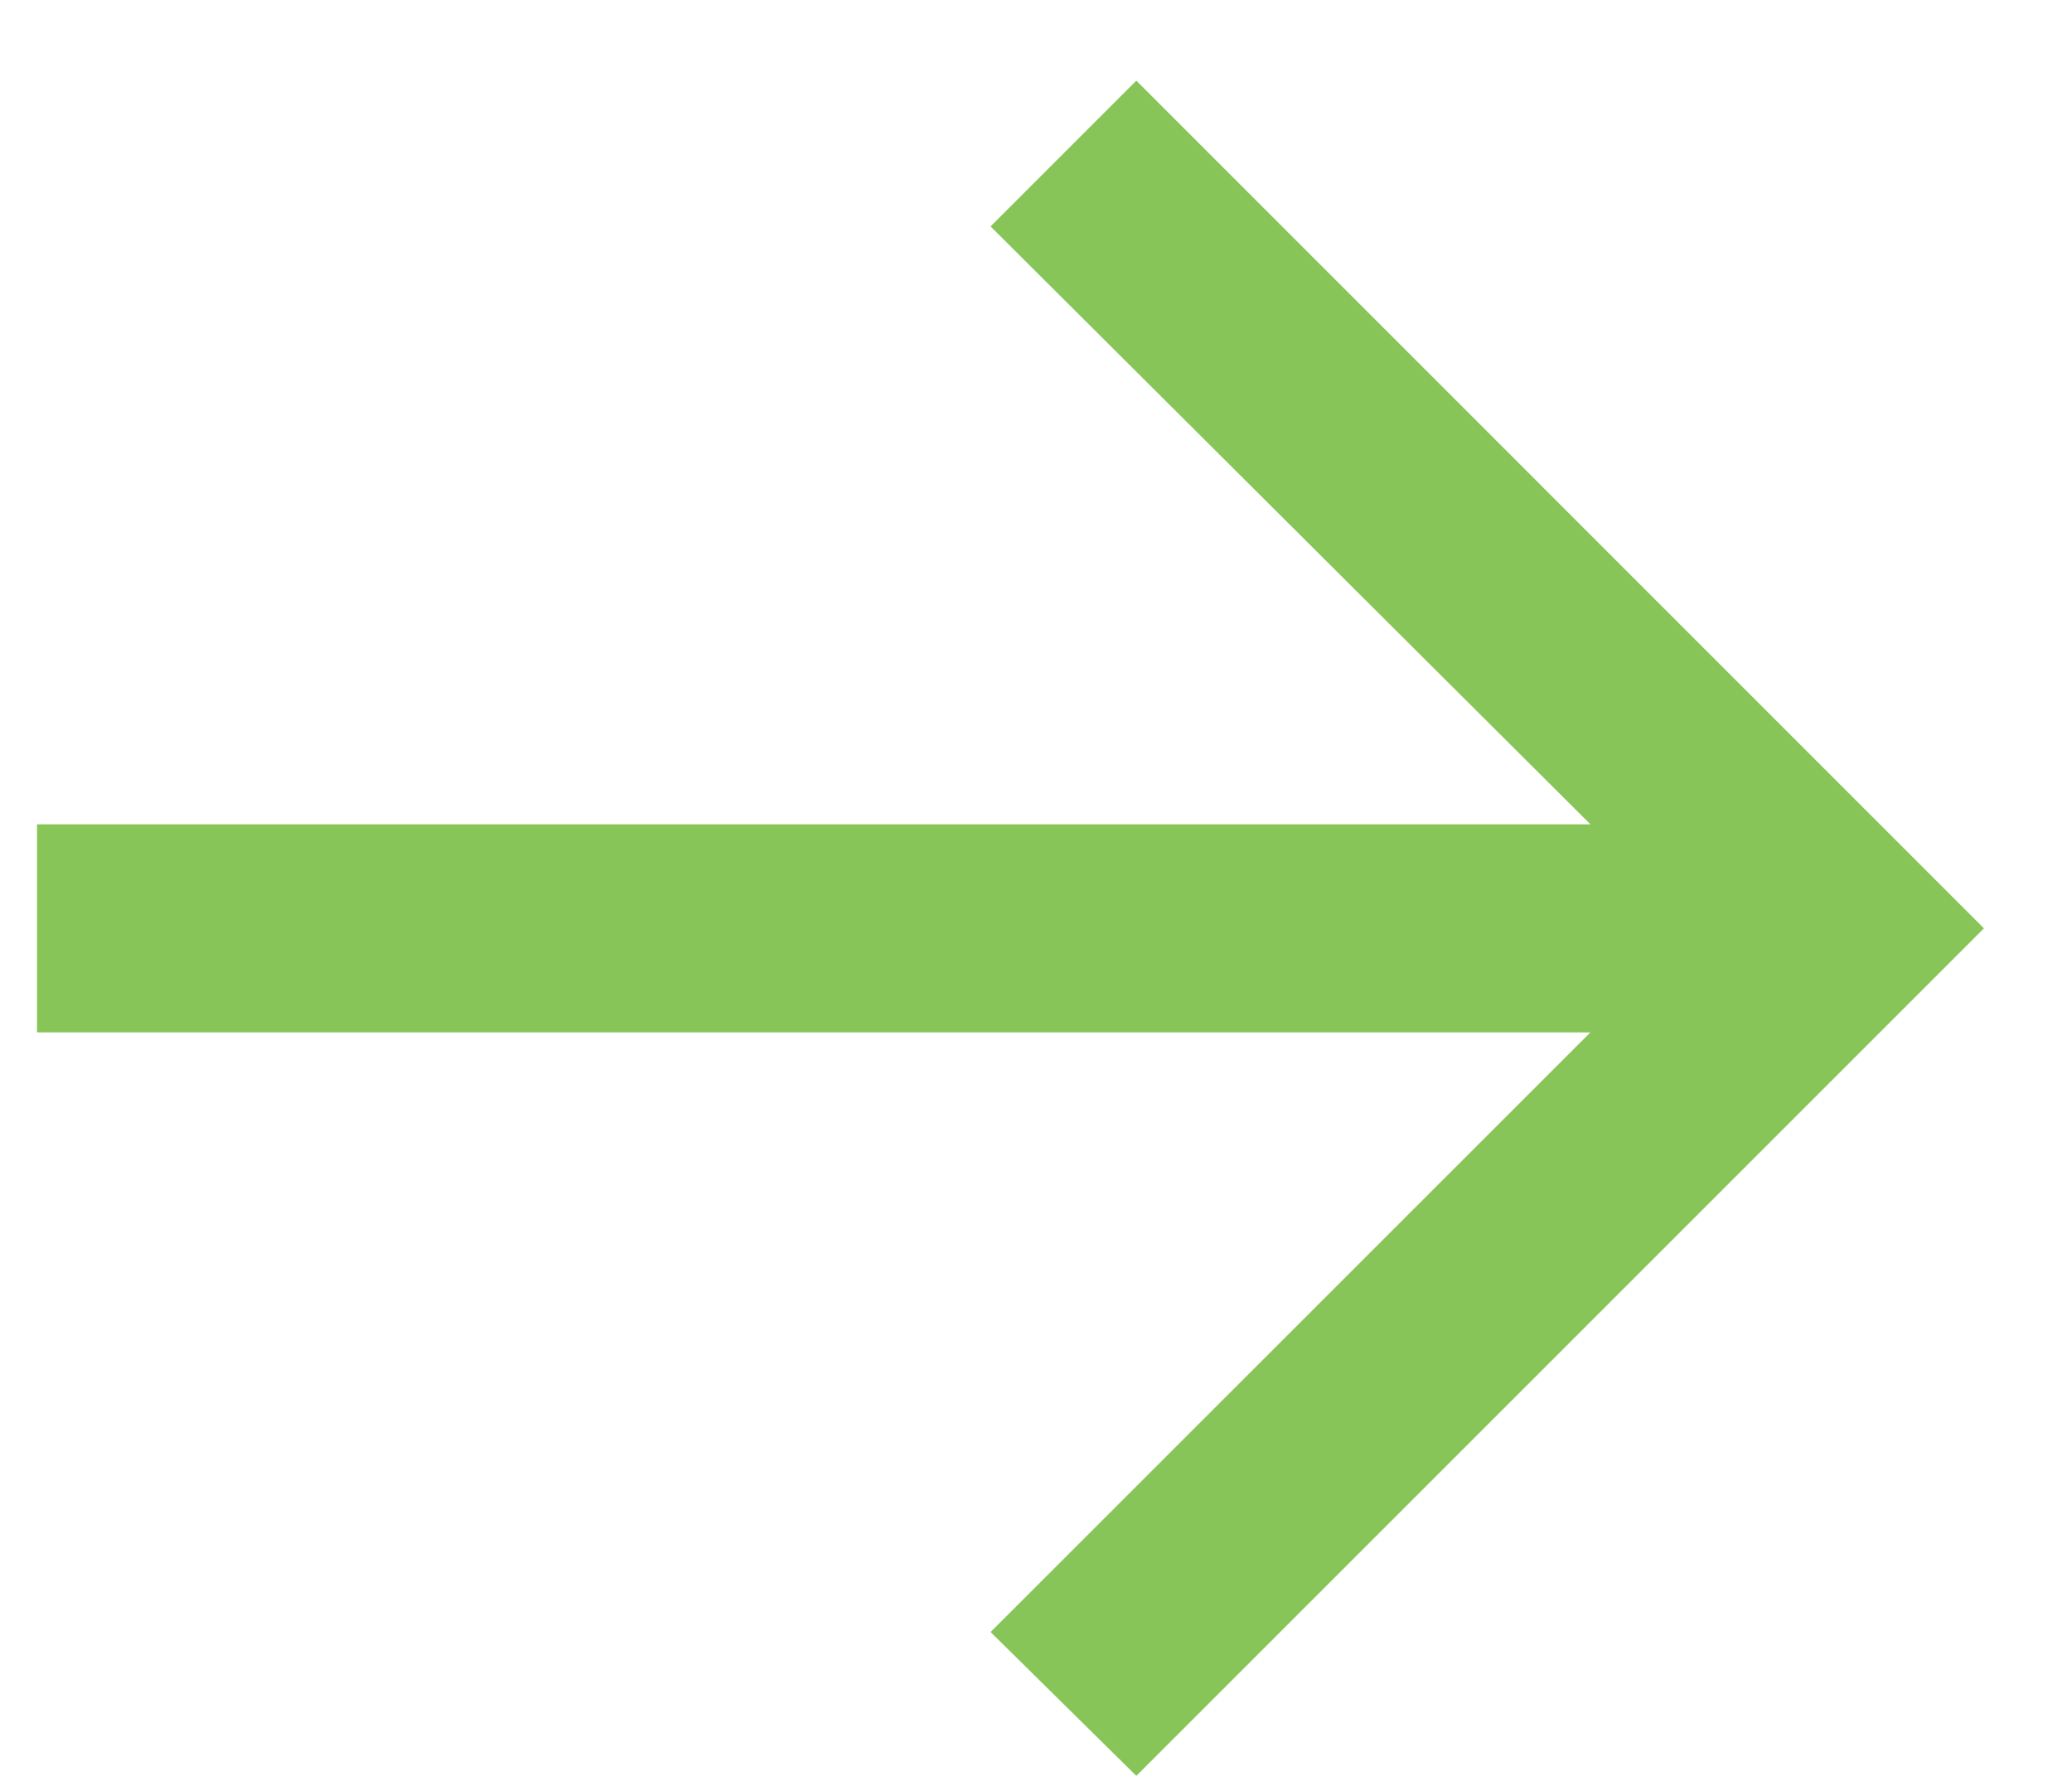 <svg width="14" height="12" viewBox="0 0 14 12" fill="none" xmlns="http://www.w3.org/2000/svg">
<path d="M7.678 12L13.405 6.273L7.678 0.545L6.693 1.53L10.746 5.57H0.25V6.976H10.746L6.693 11.028L7.678 12Z" fill="#88C558"/>
</svg>

